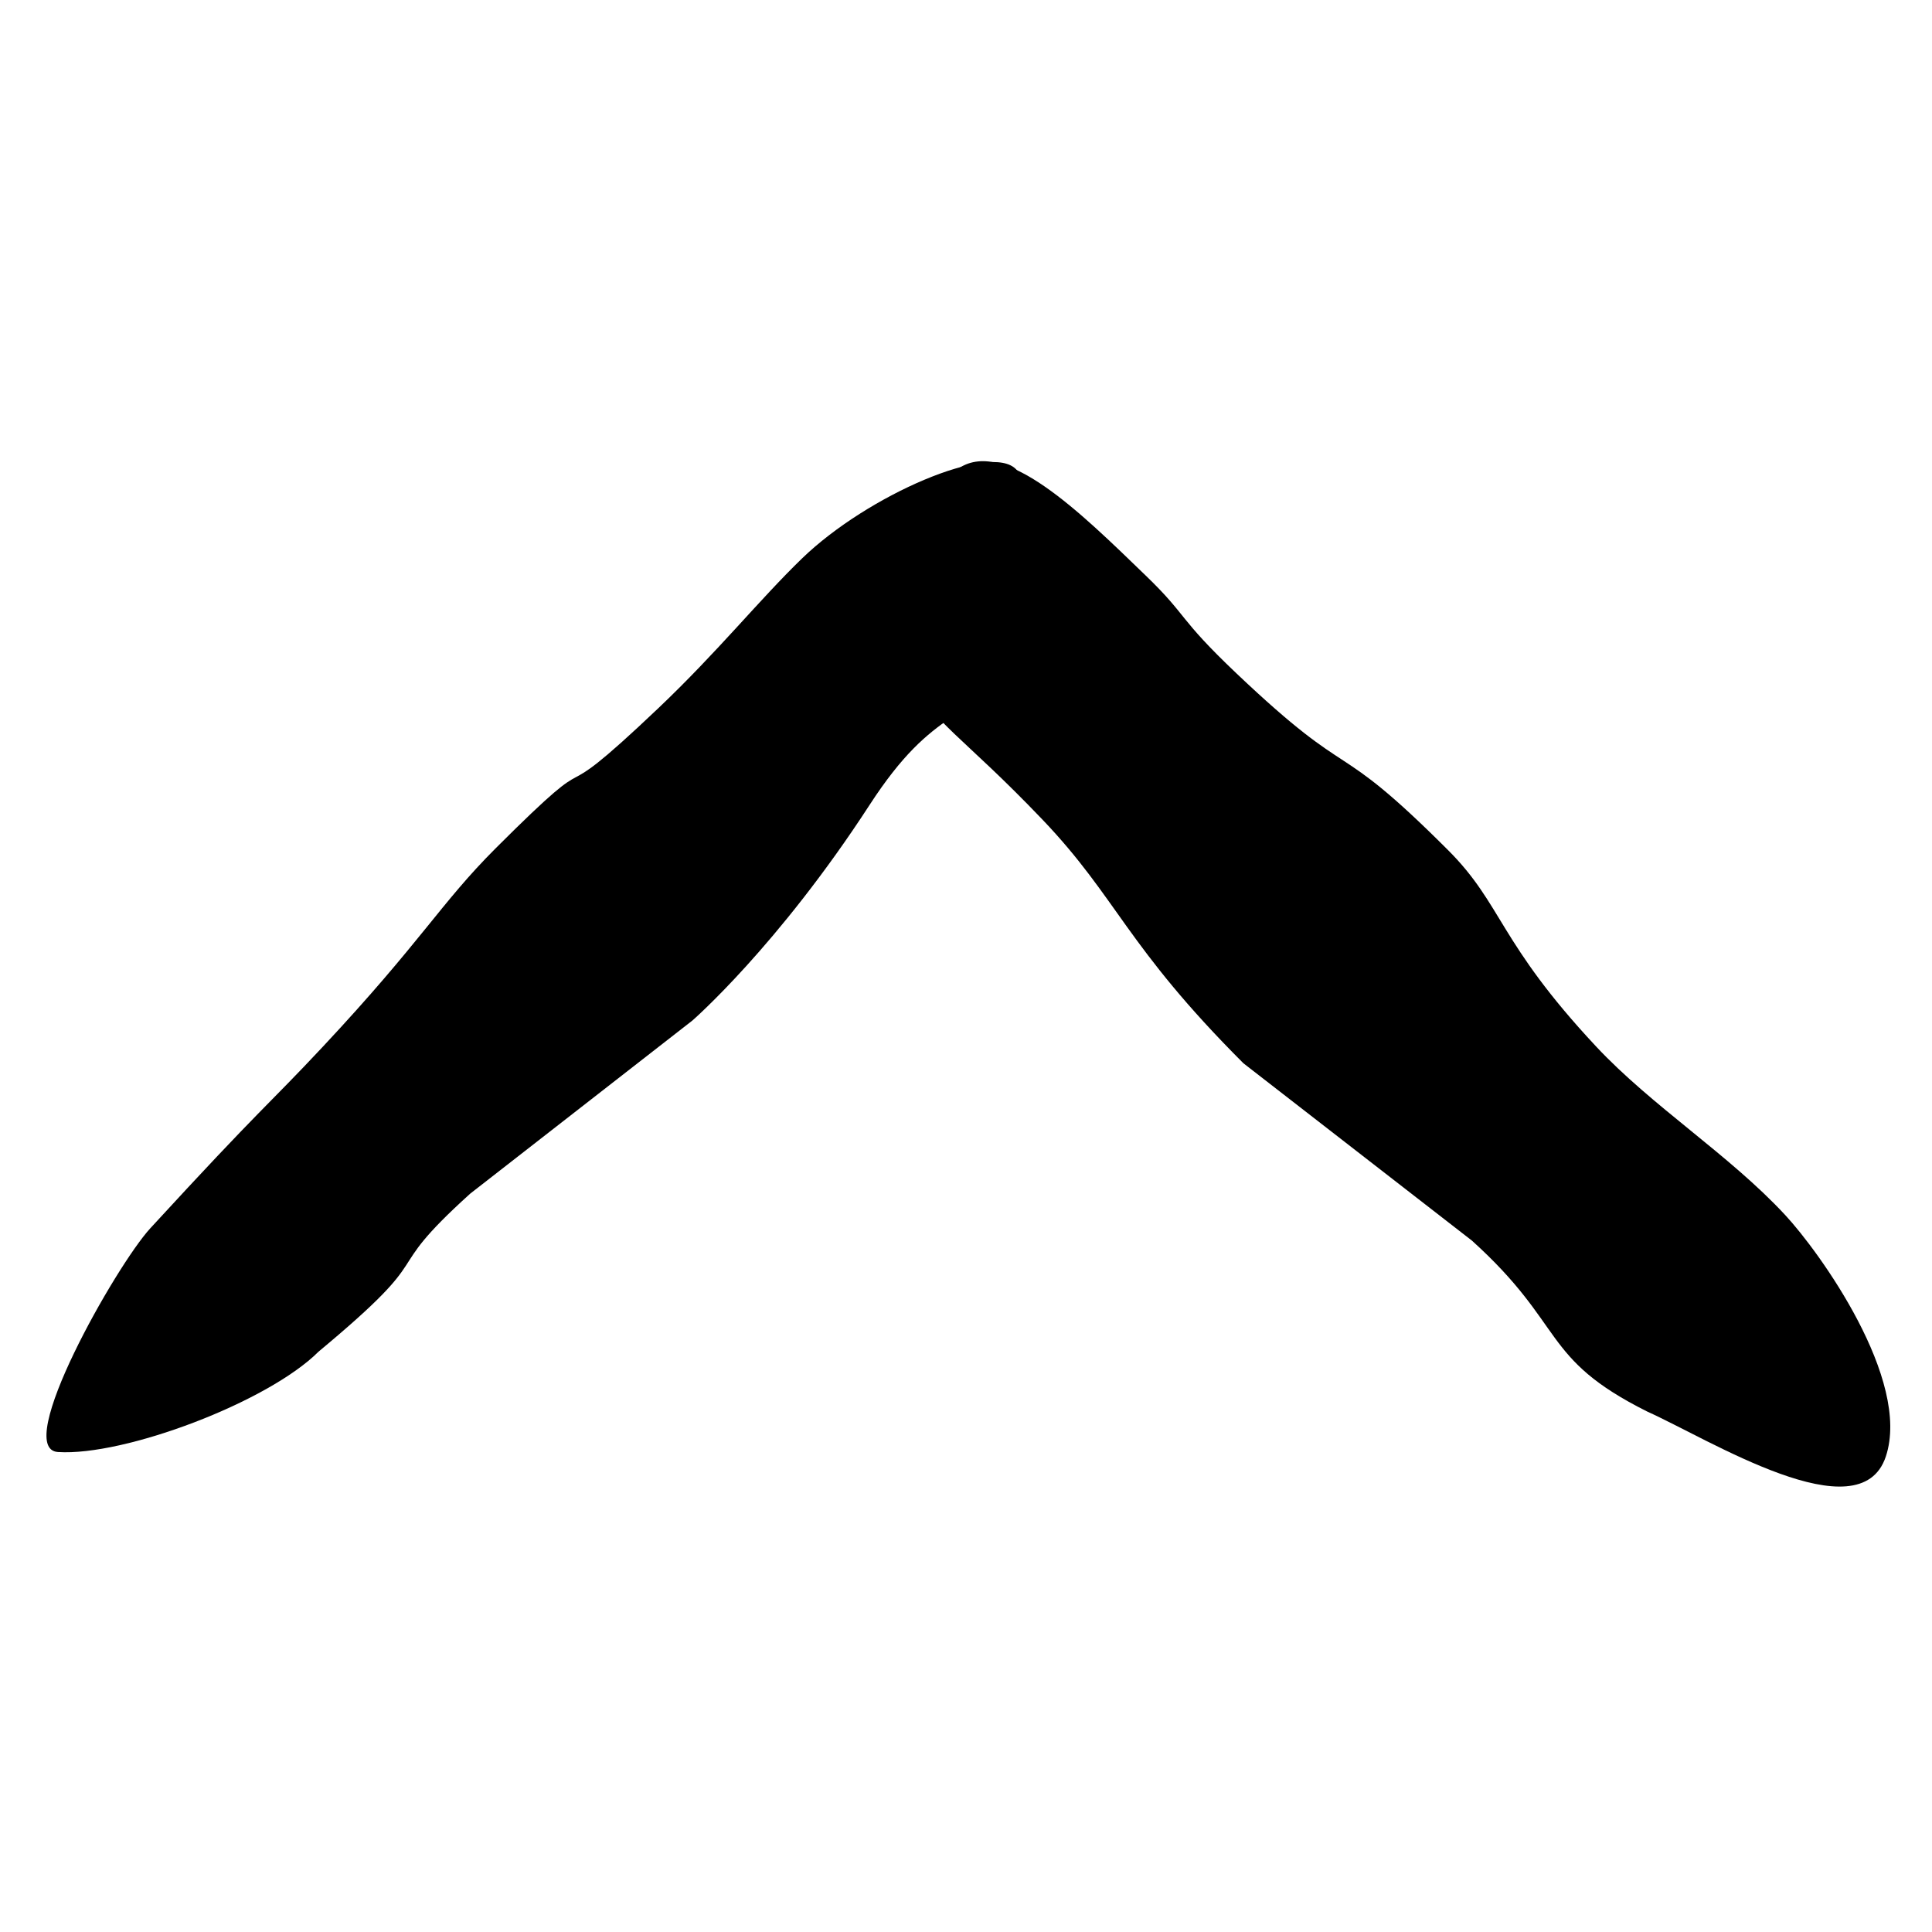 <svg xmlns="http://www.w3.org/2000/svg" viewBox="0 0 256 256" width="256" height="256">
	<style>
		tspan { white-space:pre }
		.shp0 { fill: #000000 } 
	</style>
	<path id="Layer 4 copy 6" class="shp0" d="M164.76 140.89C149.17 125.3 148.08 119.03 138.16 108.63C127.32 97.28 123.89 96.16 119.76 88.82C116.73 83.45 120.73 66.71 126.8 62.22C132.91 57.69 143.22 67.96 151.82 76.27C157.44 81.69 155.99 81.78 163.84 89.23C179.84 104.41 176.3 97.07 191.89 112.66C199.1 119.87 198.55 124.82 211.46 138.63C218.87 146.57 229.13 153 236.54 160.99C241.08 165.87 253.28 182.81 249.88 193C246.44 203.33 226.46 190.71 218.25 187.03C204.1 179.95 207.56 175.7 195.04 164.39" />
	<path id="Layer 4 copy 7" class="shp0" d="M91.74 135.23C91.74 135.23 103.06 125.39 115.23 106.65C123.88 93.33 128 95.98 137.02 86.27C142.32 80.57 138.2 66.05 134.66 62.21C131.29 58.56 114.98 65.58 106.29 73.98C100.62 79.46 95.14 86.33 87.21 93.86C71.05 109.21 81.41 96.68 65.64 112.44C58.36 119.72 55.86 124.71 42.81 138.66C35.31 146.68 35 146.34 19.91 162.76C15.36 167.72 1.6 192.01 7.68 192.4C16.46 192.97 35.52 185.79 42.21 179.1C58.93 165.19 49.66 169.6 62.31 158.16" />
</svg>